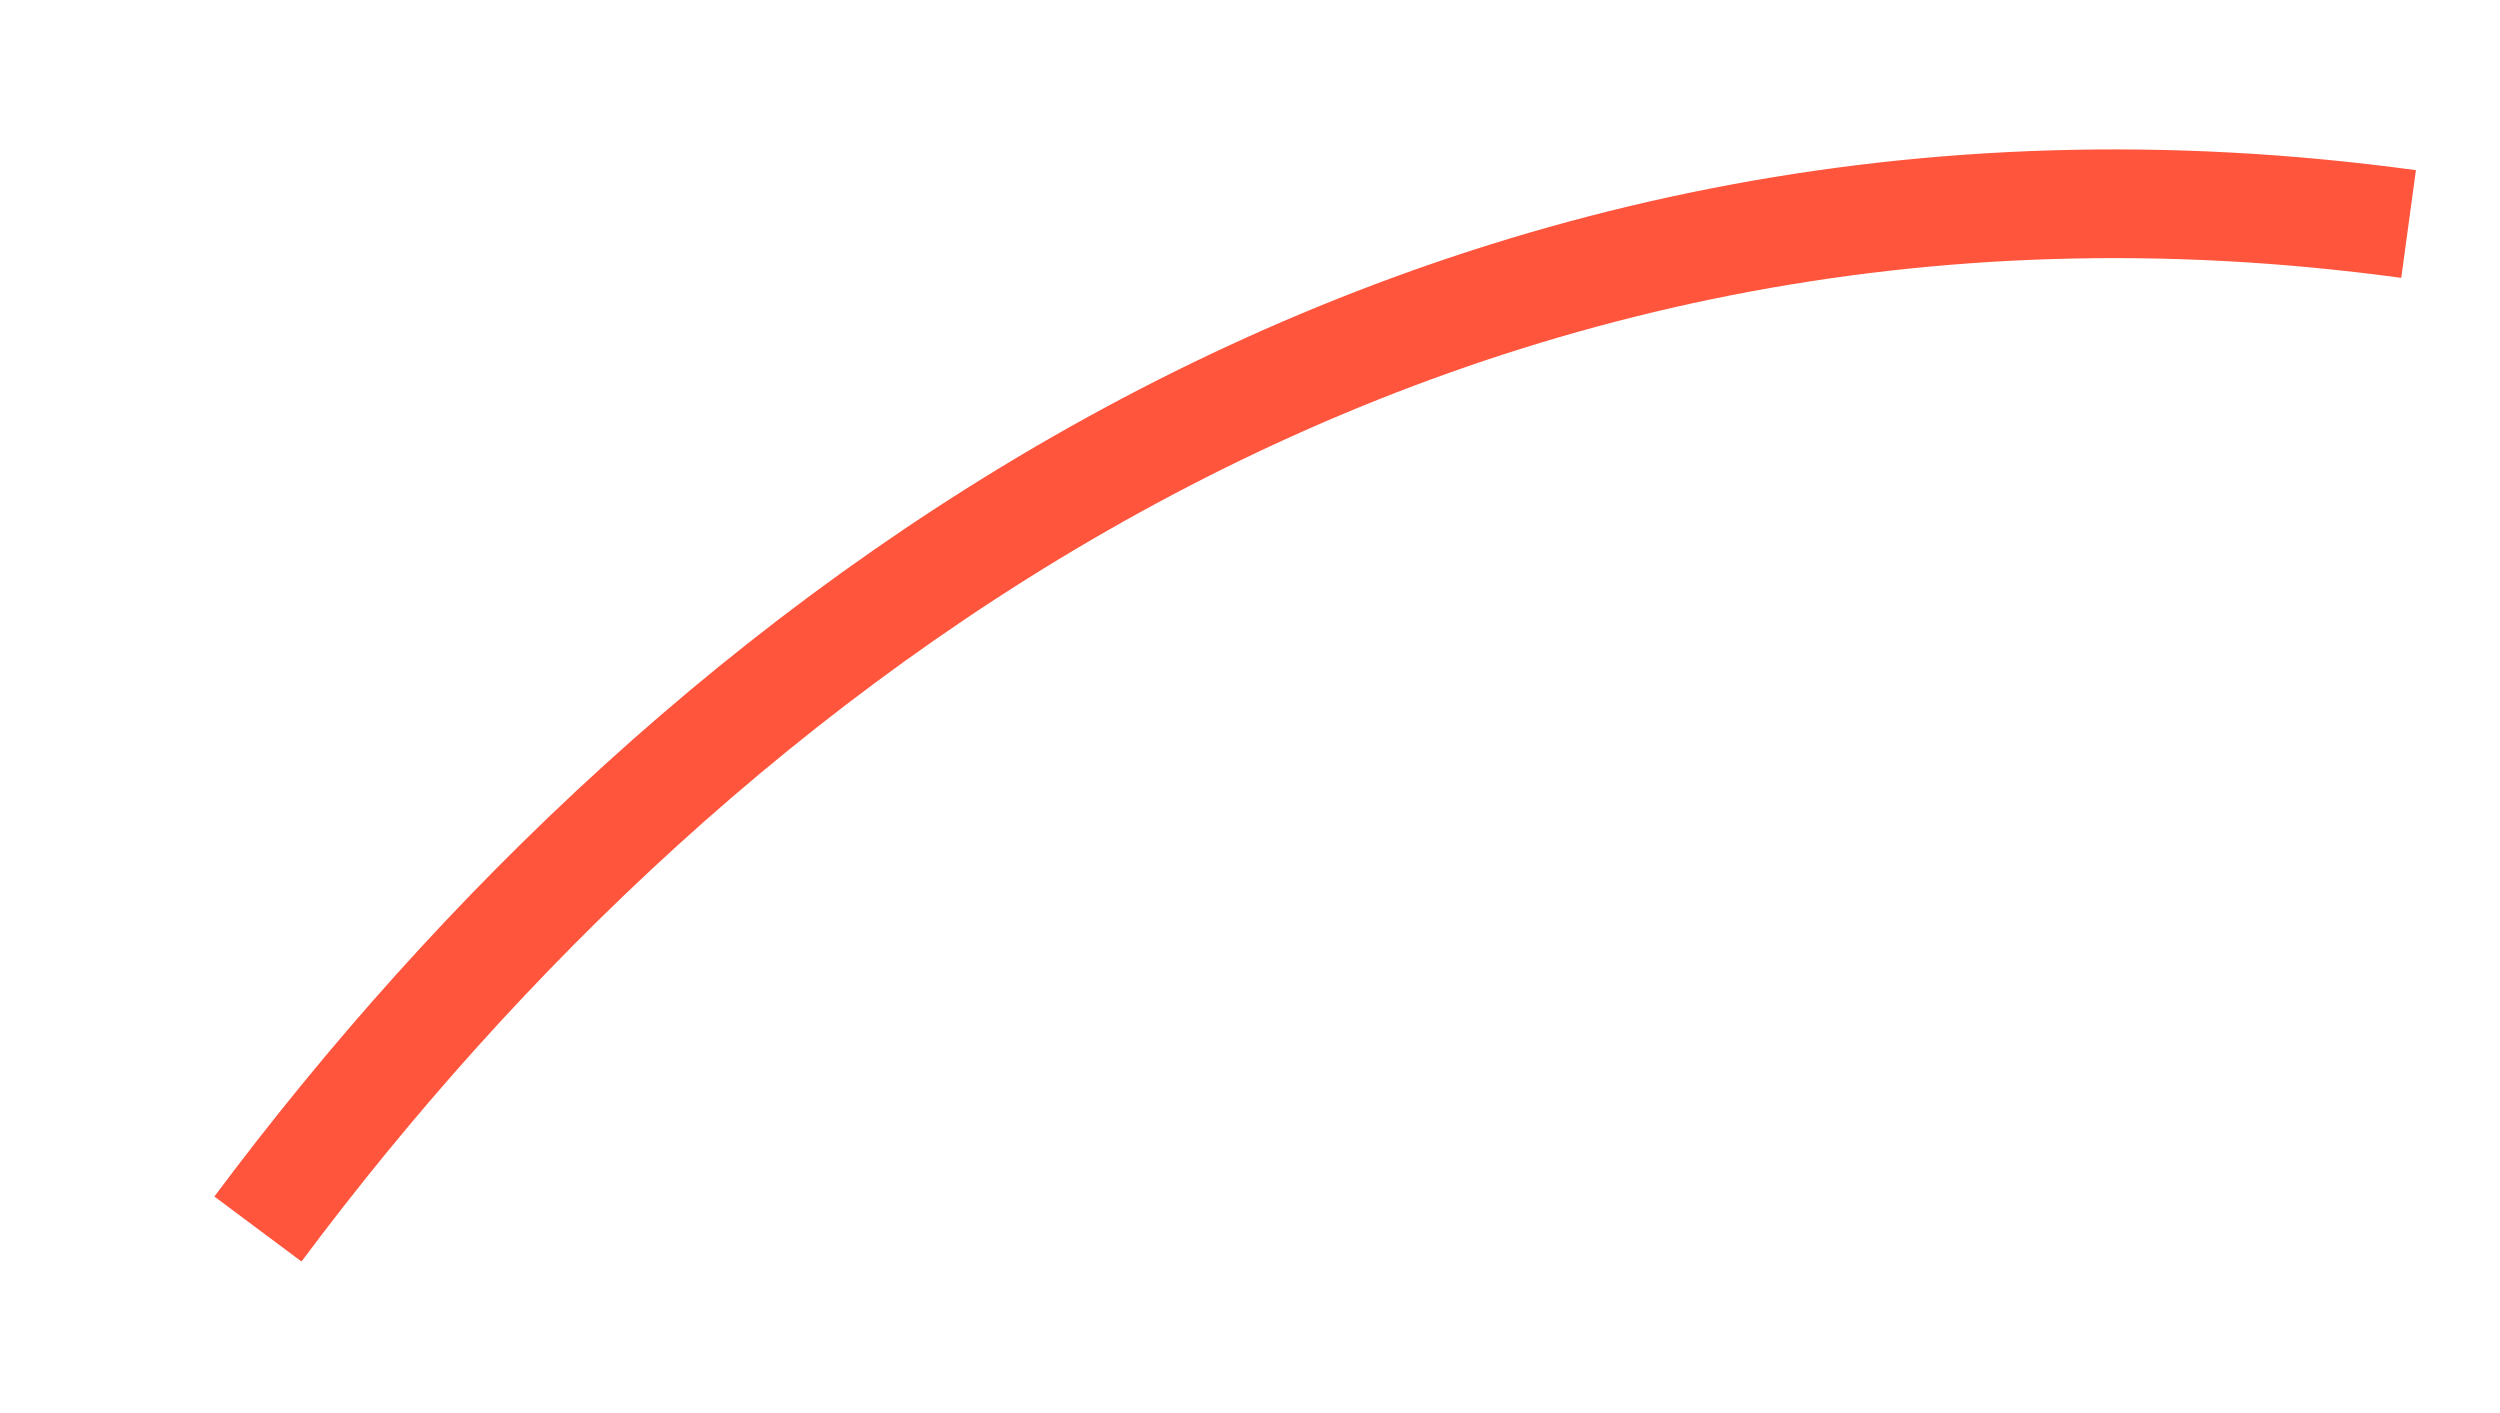 <svg width="23" height="13" viewBox="0 0 23 13" fill="none" xmlns="http://www.w3.org/2000/svg">
<path d="M22.159 2.061C13.14 0.831 6.41 5.894 2.373 11.307" stroke="#FF553C" strokeWidth="3.603"/>
</svg>
